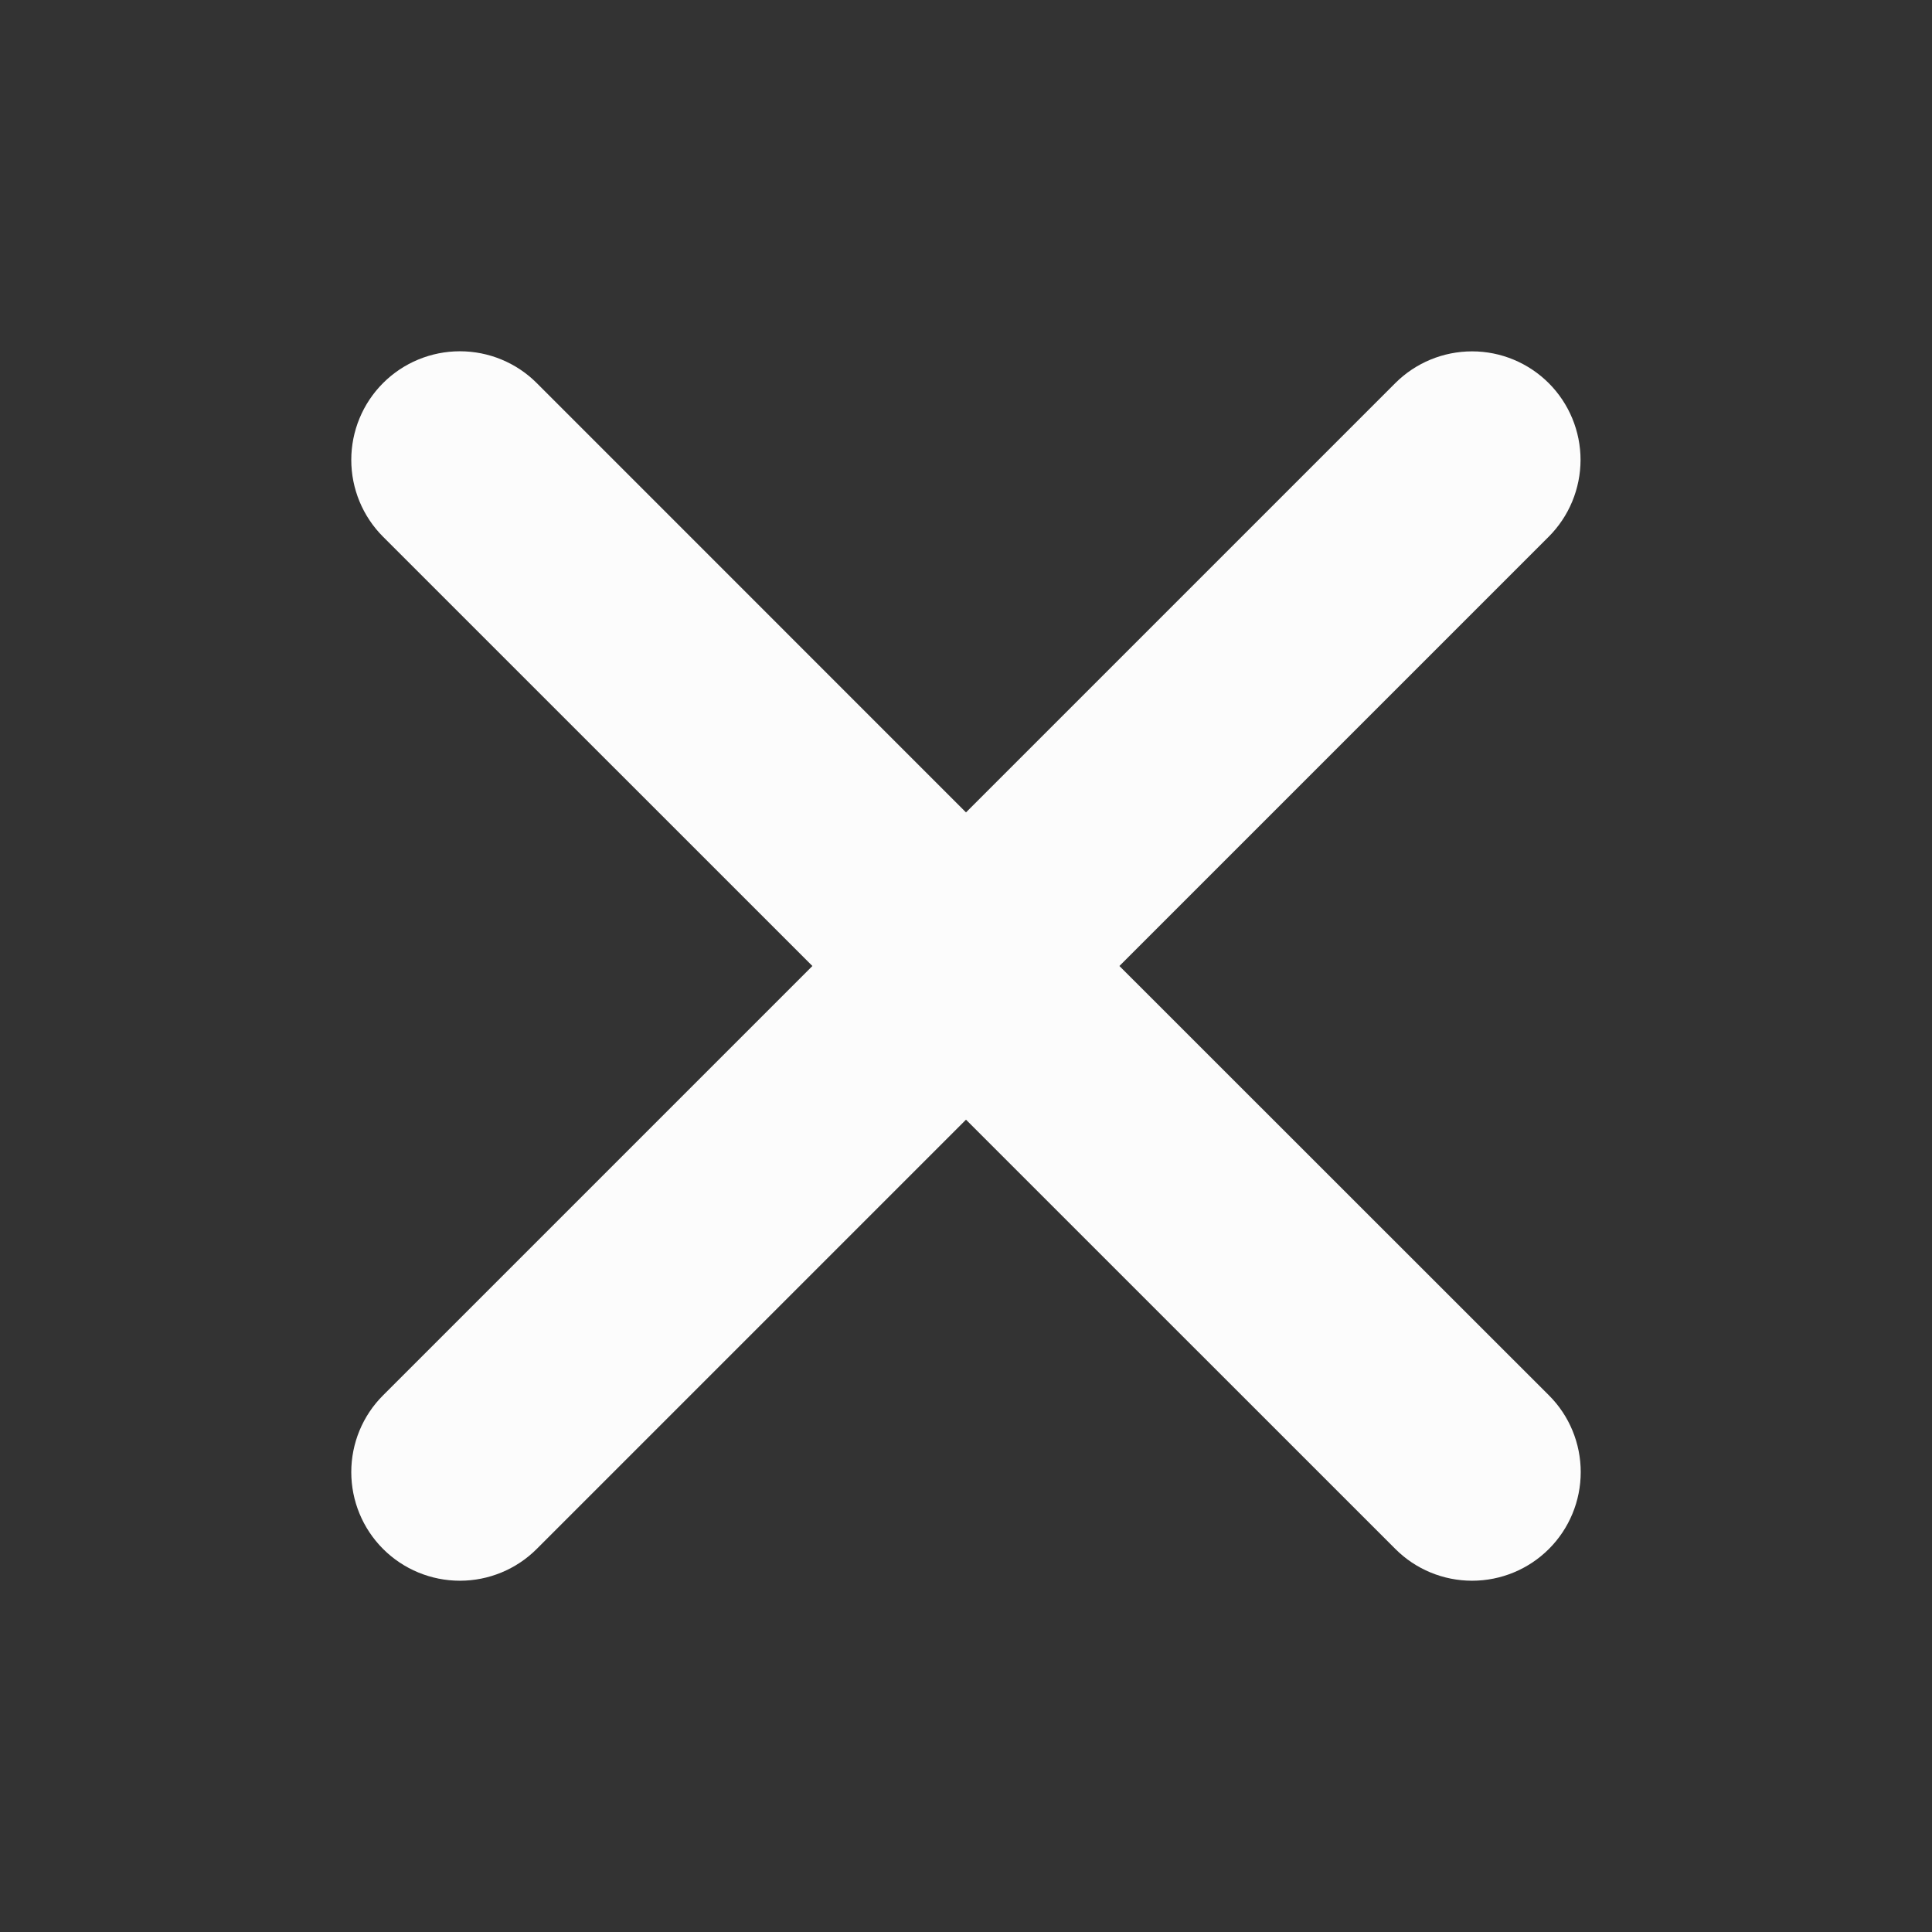 <svg xmlns="http://www.w3.org/2000/svg" width="22" height="22" viewBox="0 0 22 22" fill="none">
    <rect x="0" y="0" width="22" height="22" fill="#333333" stroke="none"/>
    <path
        d="M12.747 11L17.635 6.112C17.867 5.88 17.997 5.566 17.998 5.238C17.998 4.91 17.868 4.596 17.637 4.364C17.405 4.132 17.091 4.001 16.763 4.001C16.435 4.001 16.12 4.131 15.889 4.362L11 9.251L6.112 4.362C5.88 4.13 5.565 4 5.237 4C4.909 4 4.594 4.13 4.362 4.362C4.13 4.594 4 4.909 4 5.237C4 5.565 4.13 5.88 4.362 6.112L9.251 11L4.362 15.889C4.13 16.12 4 16.435 4 16.763C4 17.091 4.13 17.406 4.362 17.638C4.594 17.87 4.909 18 5.237 18C5.565 18 5.88 17.87 6.112 17.638L11 12.75L15.889 17.638C16.12 17.87 16.435 18 16.763 18C17.091 18 17.406 17.87 17.638 17.638C17.87 17.406 18 17.091 18 16.763C18 16.435 17.87 16.12 17.638 15.889L12.747 11Z"
        fill="#FCFCFC" />
</svg>